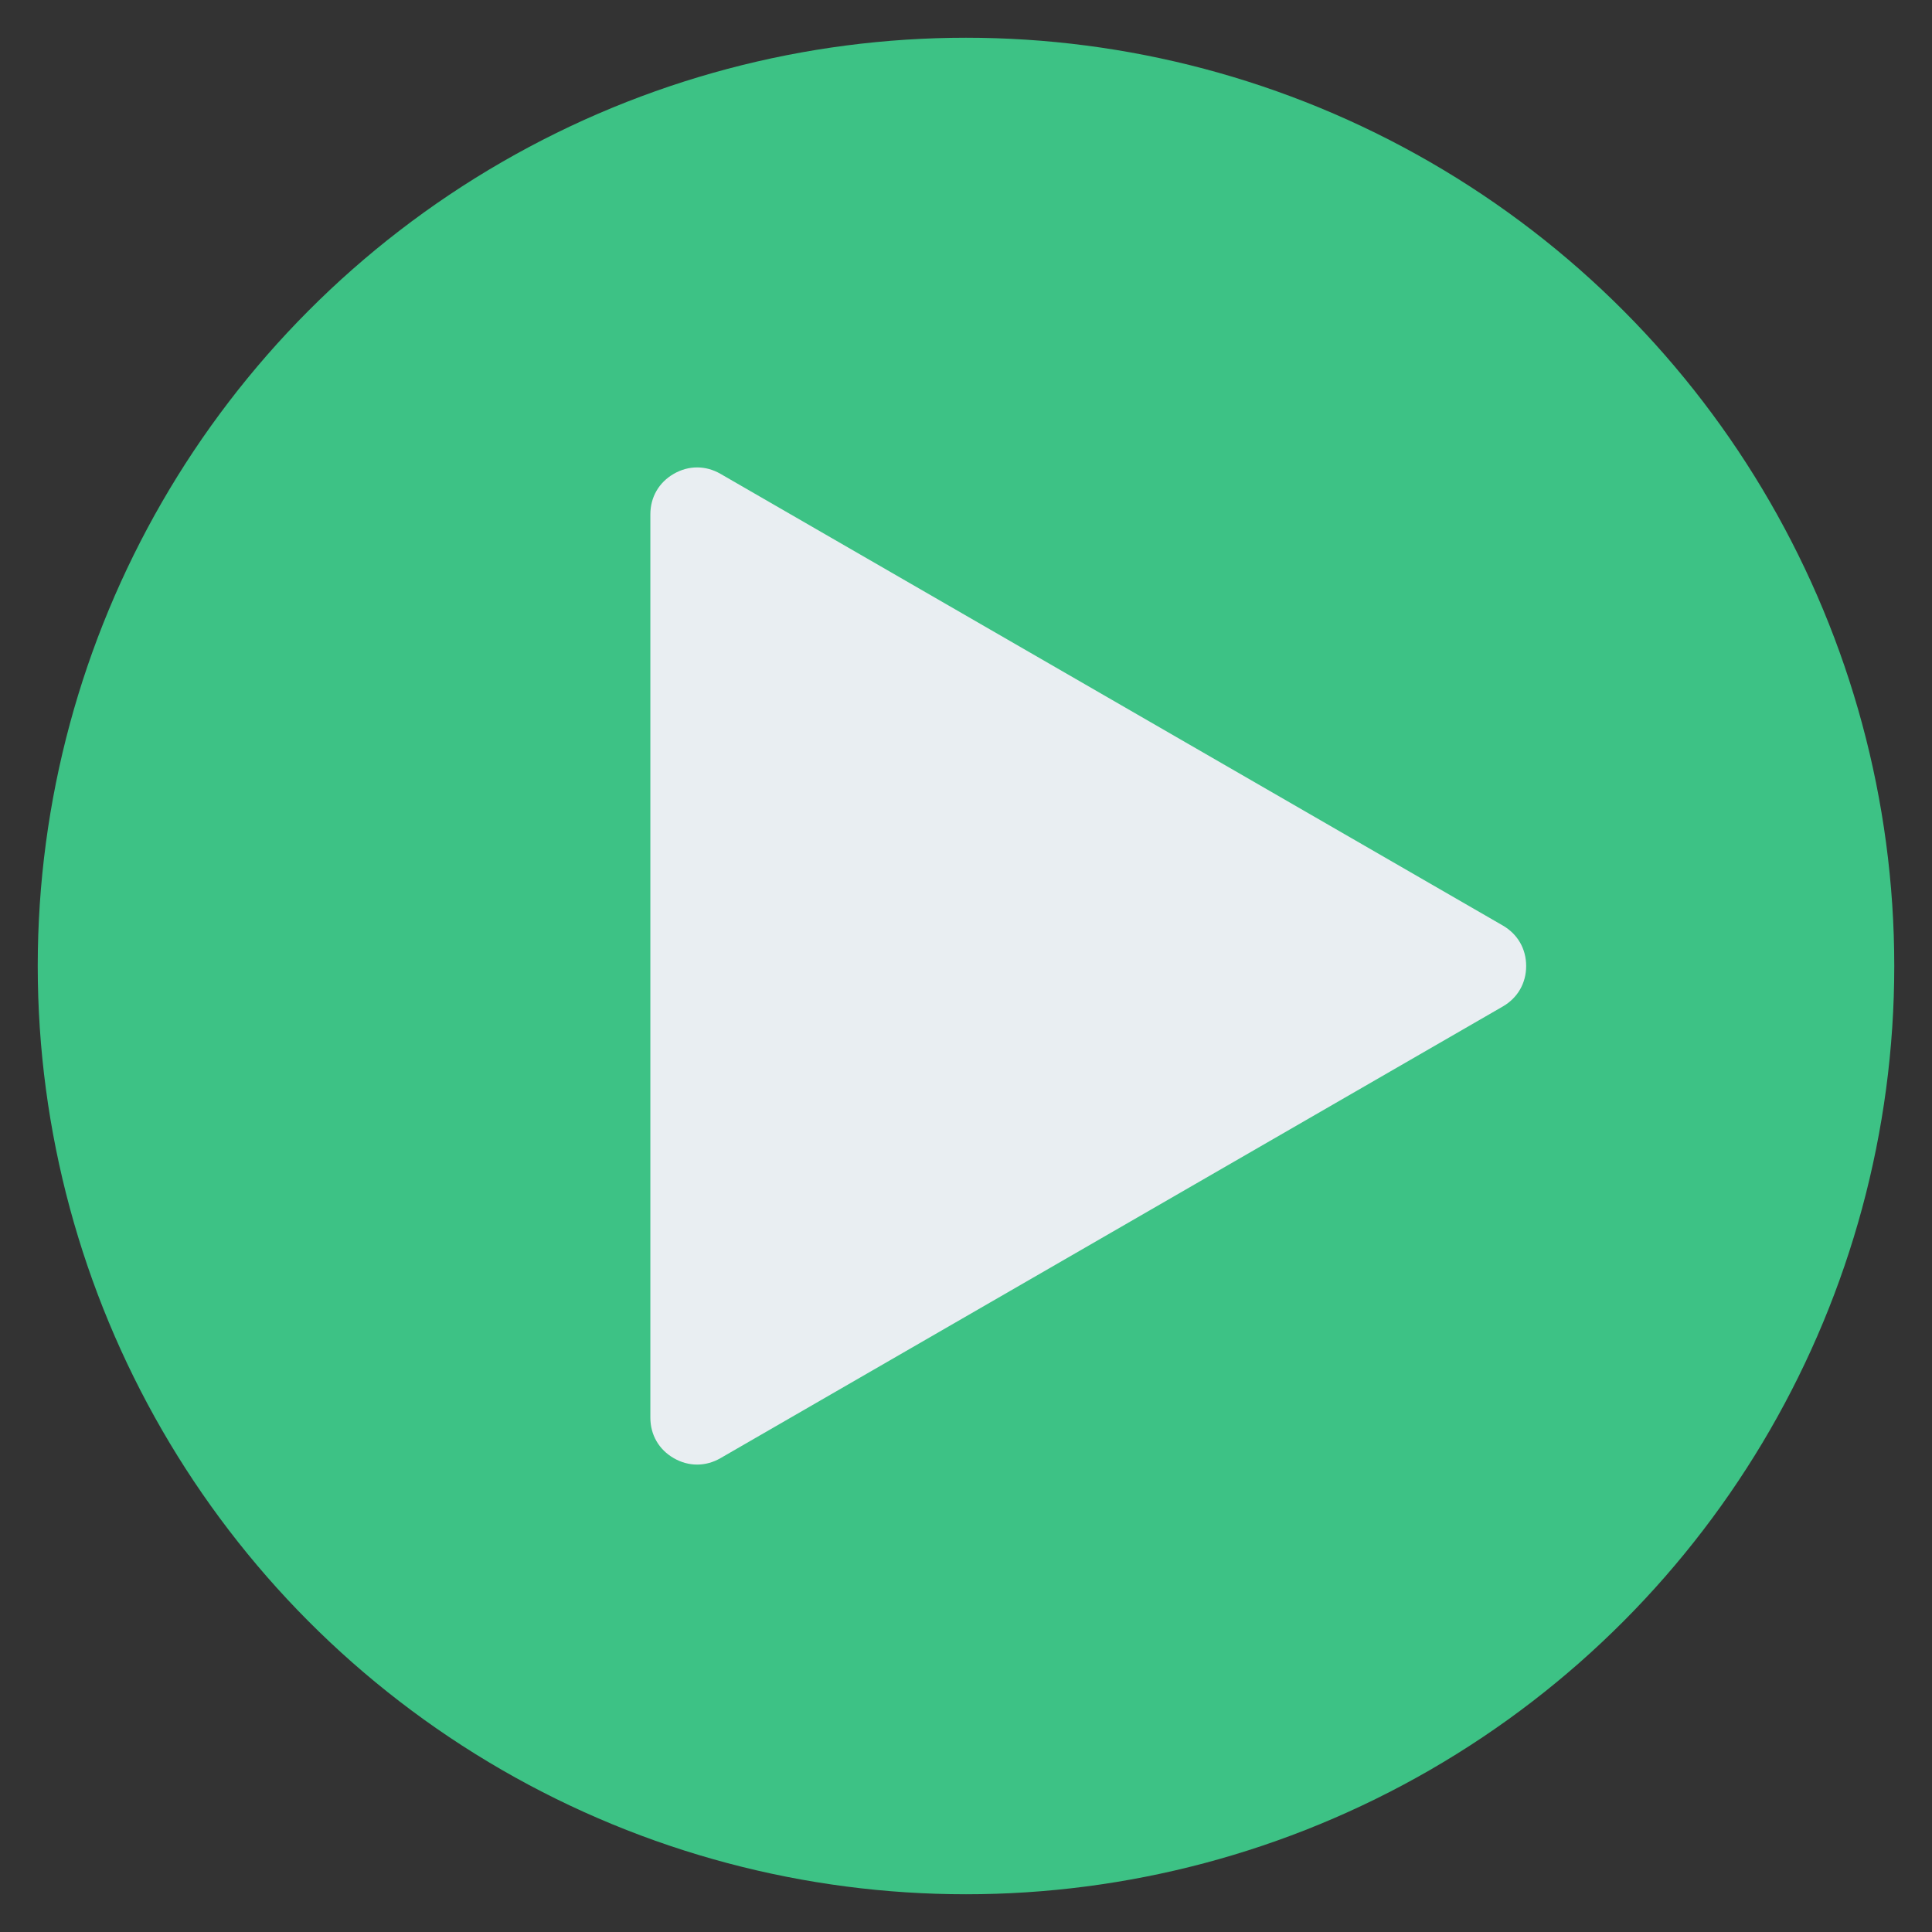 <svg xmlns="http://www.w3.org/2000/svg" version="1.1" xmlns:xlink="http://www.w3.org/1999/xlink" width="512" height="512" x="0" y="0" viewBox="0 0 512 512" style="enable-background:new 0 0 512 512" xml:space="preserve" class=""><rect x="0" y="0" width="512" height="512" fill="#333333" stroke="none"/><g><g fill-rule="evenodd" clip-rule="evenodd"><circle cx="256" cy="256" r="246" fill="#3dc285" opacity="1" data-original="#3dc285" class=""></circle><path fill="#e9eef2" d="m398.252 266.733-103.656 59.846-103.655 59.845c-3.941 2.275-8.452 2.275-12.393 0s-6.196-6.182-6.196-10.733V136.309c0-4.55 2.256-8.457 6.196-10.733 3.941-2.275 8.452-2.275 12.393 0l103.655 59.845 103.656 59.846c3.941 2.275 6.196 6.182 6.196 10.732 0 4.552-2.255 8.458-6.196 10.734z" opacity="1" data-original="#e9eef2" class=""></path></g></g></svg>